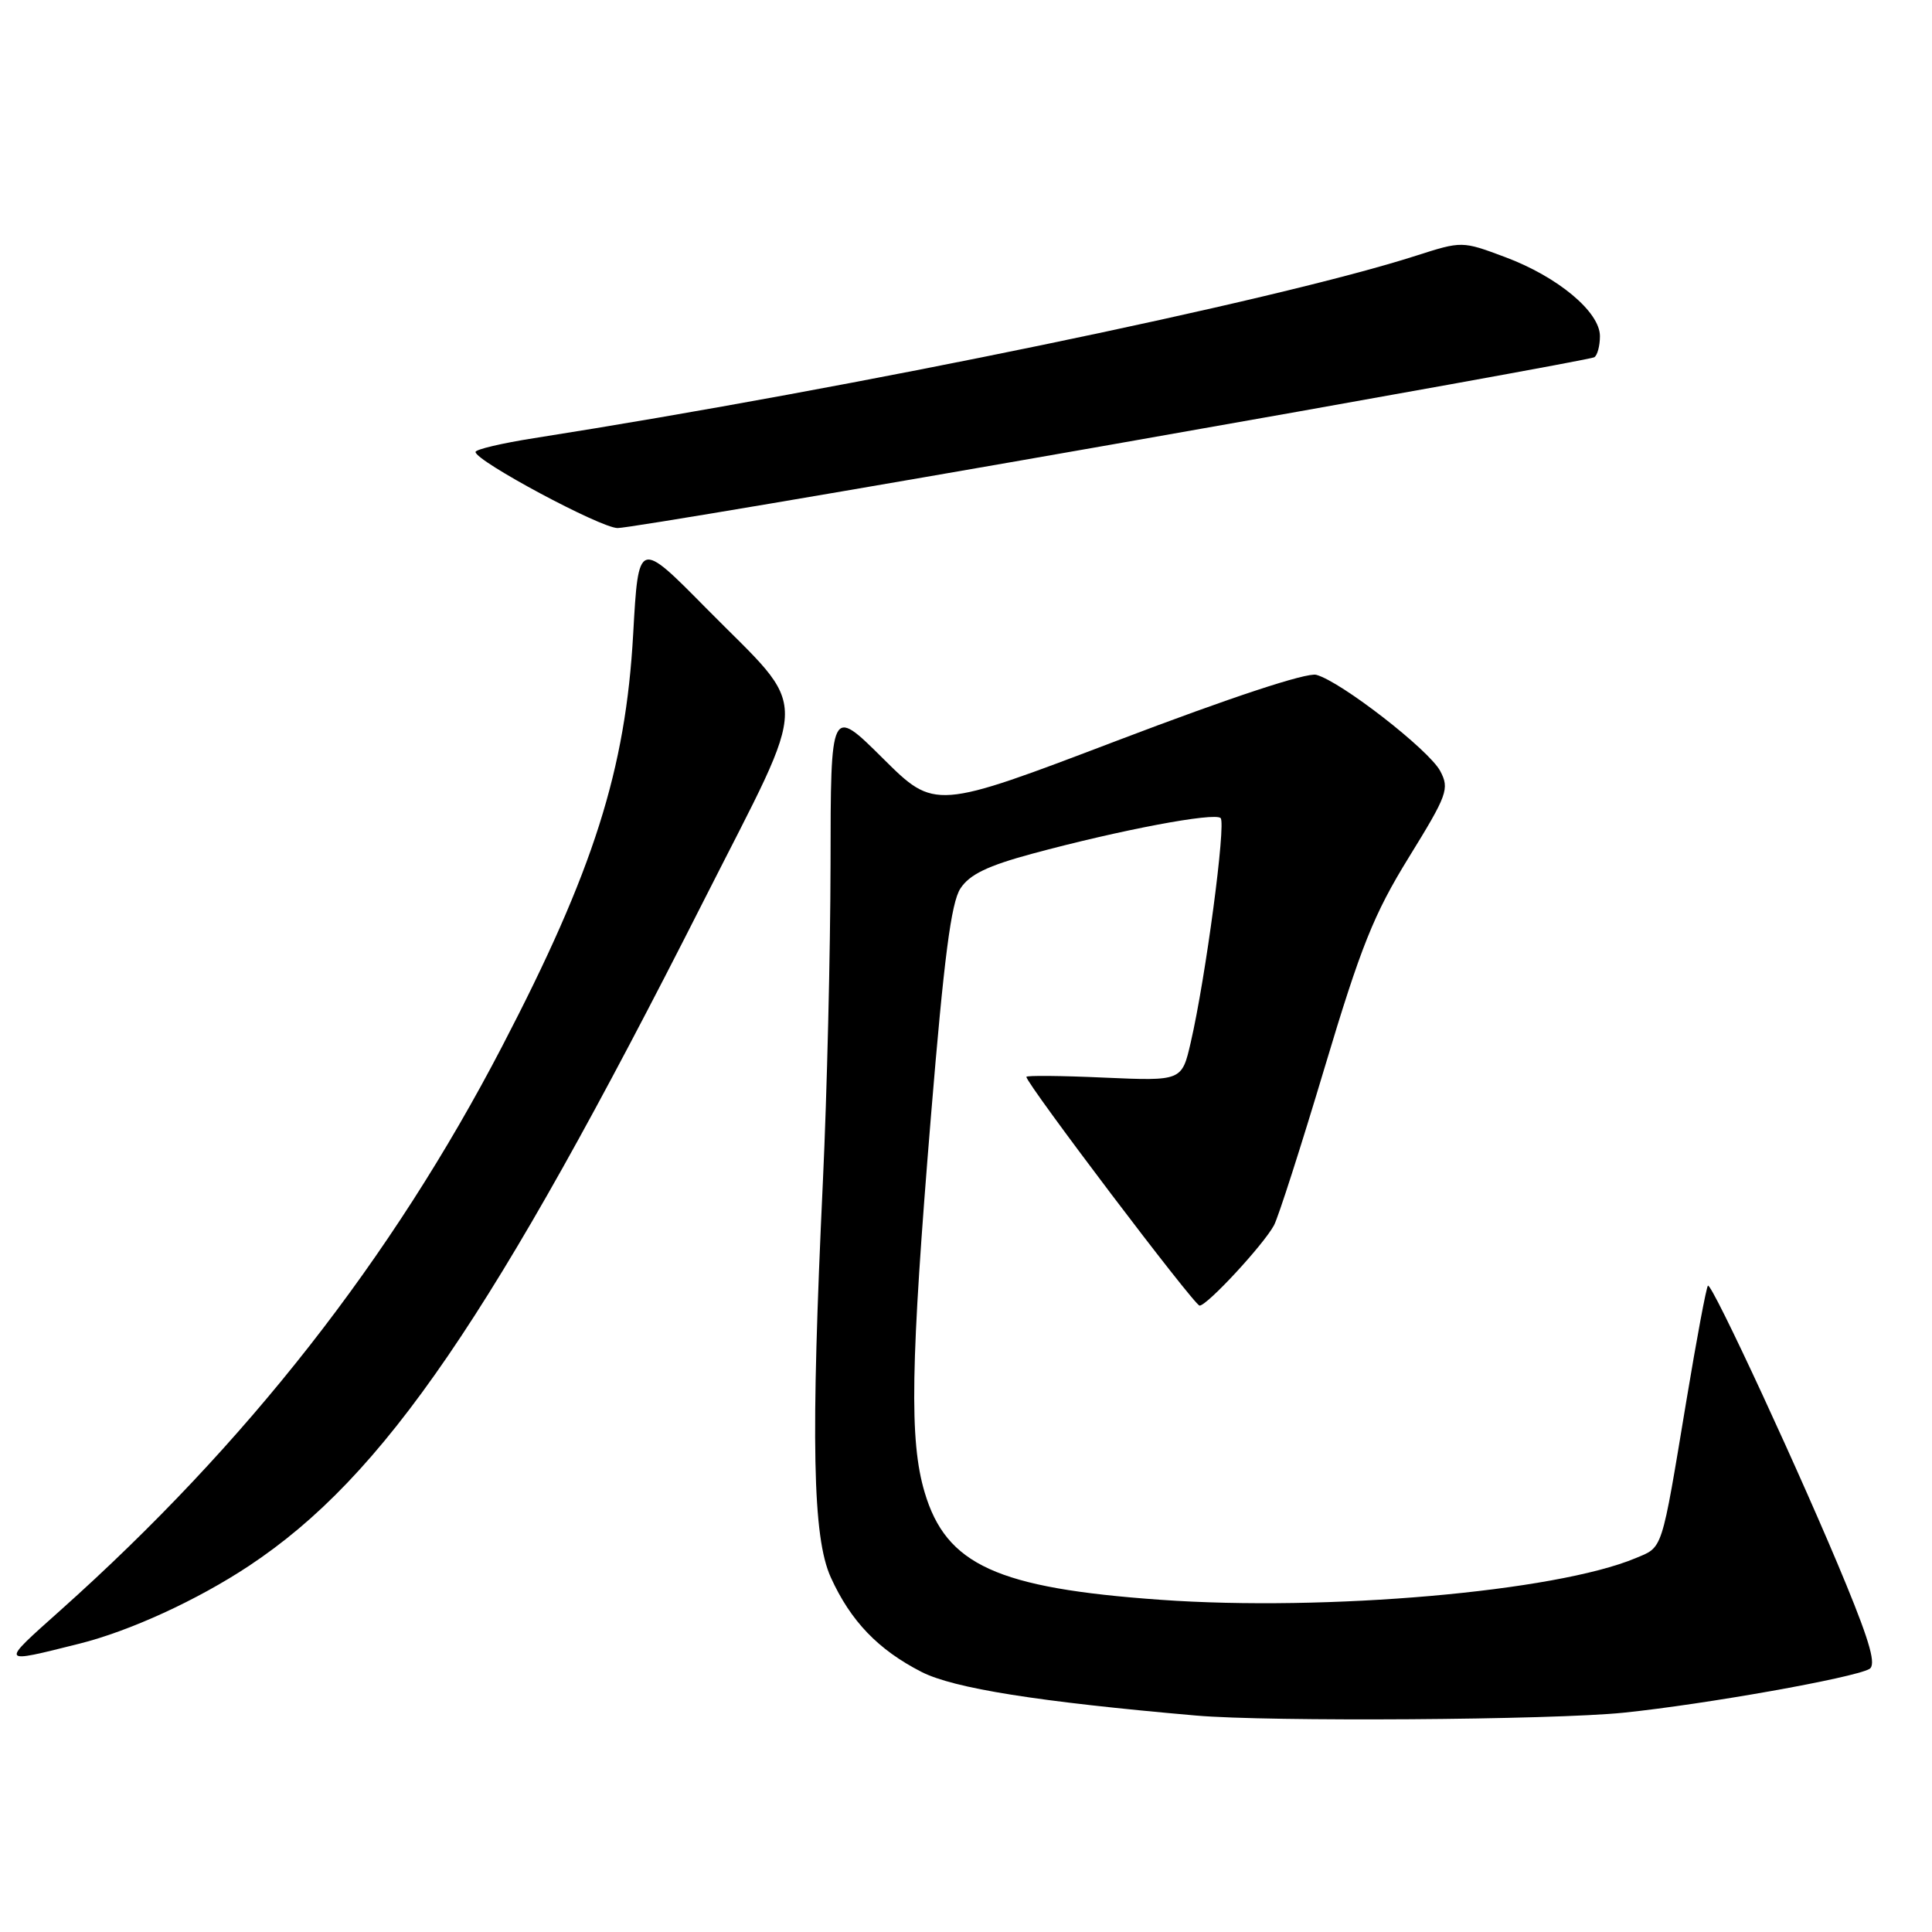 <?xml version="1.0" encoding="UTF-8" standalone="no"?>
<!DOCTYPE svg PUBLIC "-//W3C//DTD SVG 1.1//EN" "http://www.w3.org/Graphics/SVG/1.1/DTD/svg11.dtd" >
<svg xmlns="http://www.w3.org/2000/svg" xmlns:xlink="http://www.w3.org/1999/xlink" version="1.1" viewBox="0 0 256 256">
 <g >
 <path fill="currentColor"
d=" M 215.14 226.94 C 225.94 225.83 245.57 222.34 247.70 221.15 C 248.62 220.63 247.81 217.71 244.64 209.98 C 238.98 196.18 226.80 169.87 226.31 170.36 C 226.09 170.58 224.81 177.44 223.45 185.63 C 220.10 205.81 220.38 204.94 216.71 206.47 C 206.13 210.90 175.74 213.55 153.76 211.98 C 132.11 210.44 125.37 207.36 122.52 197.74 C 120.48 190.89 120.65 180.86 123.36 147.85 C 125.08 126.96 126.03 119.60 127.26 117.73 C 128.47 115.87 130.87 114.72 136.78 113.12 C 148.44 109.97 160.94 107.61 161.74 108.40 C 162.47 109.14 159.76 129.56 157.78 138.12 C 156.60 143.24 156.60 143.24 146.30 142.79 C 140.64 142.53 136.00 142.49 136.00 142.69 C 136.00 143.60 158.26 173.00 158.95 173.00 C 159.96 173.00 167.43 164.92 168.81 162.36 C 169.38 161.30 172.40 151.89 175.52 141.46 C 180.33 125.39 182.03 121.14 186.68 113.60 C 191.79 105.32 192.08 104.52 190.84 102.17 C 189.35 99.36 177.67 90.29 174.42 89.42 C 173.14 89.08 163.09 92.40 148.12 98.10 C 123.88 107.33 123.88 107.33 116.98 100.48 C 110.07 93.62 110.07 93.62 110.05 114.56 C 110.03 126.08 109.58 144.95 109.04 156.50 C 107.42 190.95 107.67 203.68 110.08 209.00 C 112.71 214.80 116.36 218.60 122.11 221.54 C 126.39 223.72 137.52 225.49 158.50 227.32 C 168.14 228.16 205.70 227.91 215.14 226.94 Z  M 10.50 217.80 C 17.19 216.13 26.15 212.02 33.00 207.48 C 50.88 195.63 65.32 174.51 93.24 119.36 C 107.56 91.07 107.53 94.73 93.55 80.57 C 84.60 71.50 84.60 71.50 83.90 84.00 C 82.90 102.01 78.66 115.36 66.52 138.68 C 51.88 166.82 32.67 191.35 8.00 213.38 C -0.06 220.58 -0.13 220.46 10.50 217.80 Z  M 147.33 58.90 C 182.07 52.80 210.84 47.60 211.25 47.34 C 211.66 47.09 212.00 45.83 212.00 44.54 C 212.00 41.33 206.43 36.68 199.45 34.07 C 193.73 31.93 193.73 31.93 187.61 33.89 C 169.11 39.83 113.22 51.39 70.75 58.06 C 66.49 58.73 63.00 59.55 63.01 59.89 C 63.03 61.09 79.55 69.94 81.83 69.97 C 83.11 69.99 112.59 65.01 147.33 58.90 Z "/>
</g>
</svg>